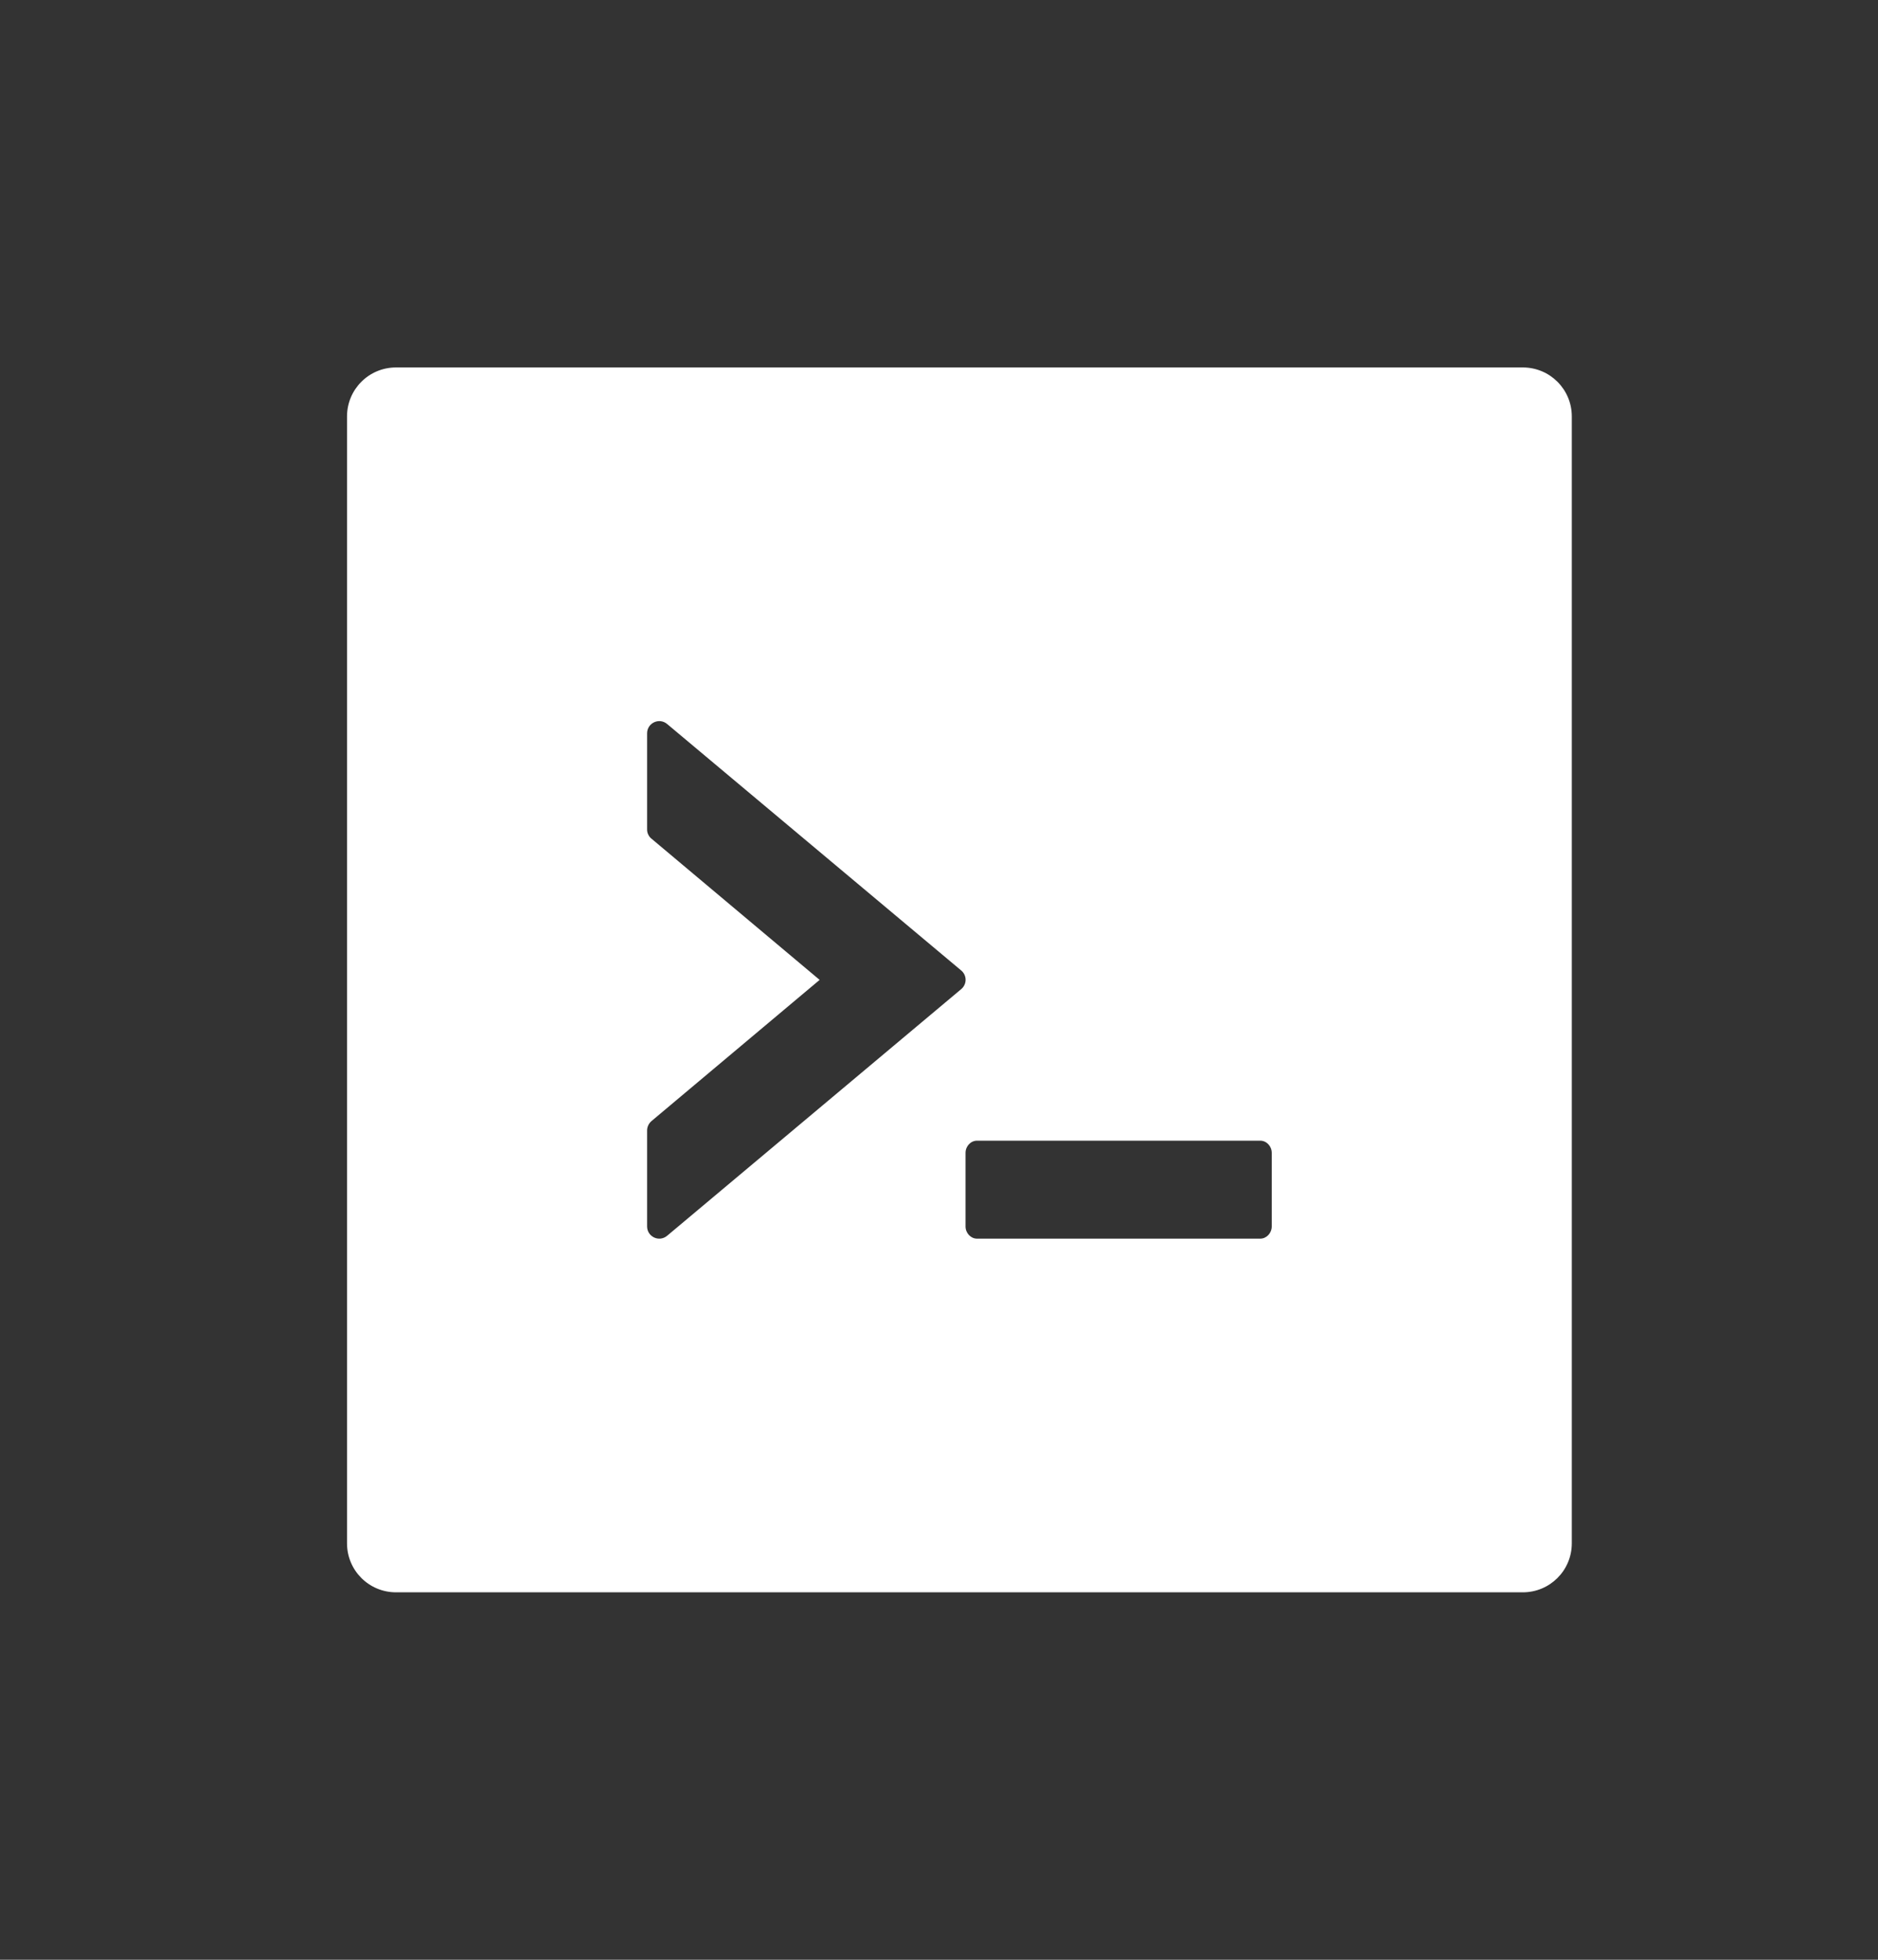 <svg width="23" height="24" viewBox="0 0 23 24" fill="none" xmlns="http://www.w3.org/2000/svg">
<rect x="0" y="0" width="23" height="24" fill="#333333" stroke="none"/>
<path d="M18.65 4.5H4.85C4.518 4.5 4.25 4.768 4.25 5.1V18.9C4.25 19.232 4.518 19.5 4.85 19.5H18.65C18.982 19.5 19.25 19.232 19.25 18.9V5.1C19.25 4.768 18.982 4.5 18.65 4.5ZM11.771 12.114L8.171 15.133C8.073 15.216 7.925 15.146 7.925 15.019V13.843C7.925 13.8 7.946 13.757 7.979 13.729L10.038 12L7.979 10.271C7.962 10.258 7.948 10.24 7.939 10.22C7.929 10.201 7.925 10.179 7.925 10.157V8.981C7.925 8.854 8.073 8.784 8.171 8.867L11.771 11.884C11.844 11.944 11.844 12.054 11.771 12.114ZM15.575 15.019C15.575 15.101 15.511 15.169 15.434 15.169H11.966C11.889 15.169 11.825 15.101 11.825 15.019V14.119C11.825 14.036 11.889 13.969 11.966 13.969H15.434C15.511 13.969 15.575 14.036 15.575 14.119V15.019Z" fill="white"/>
</svg>
